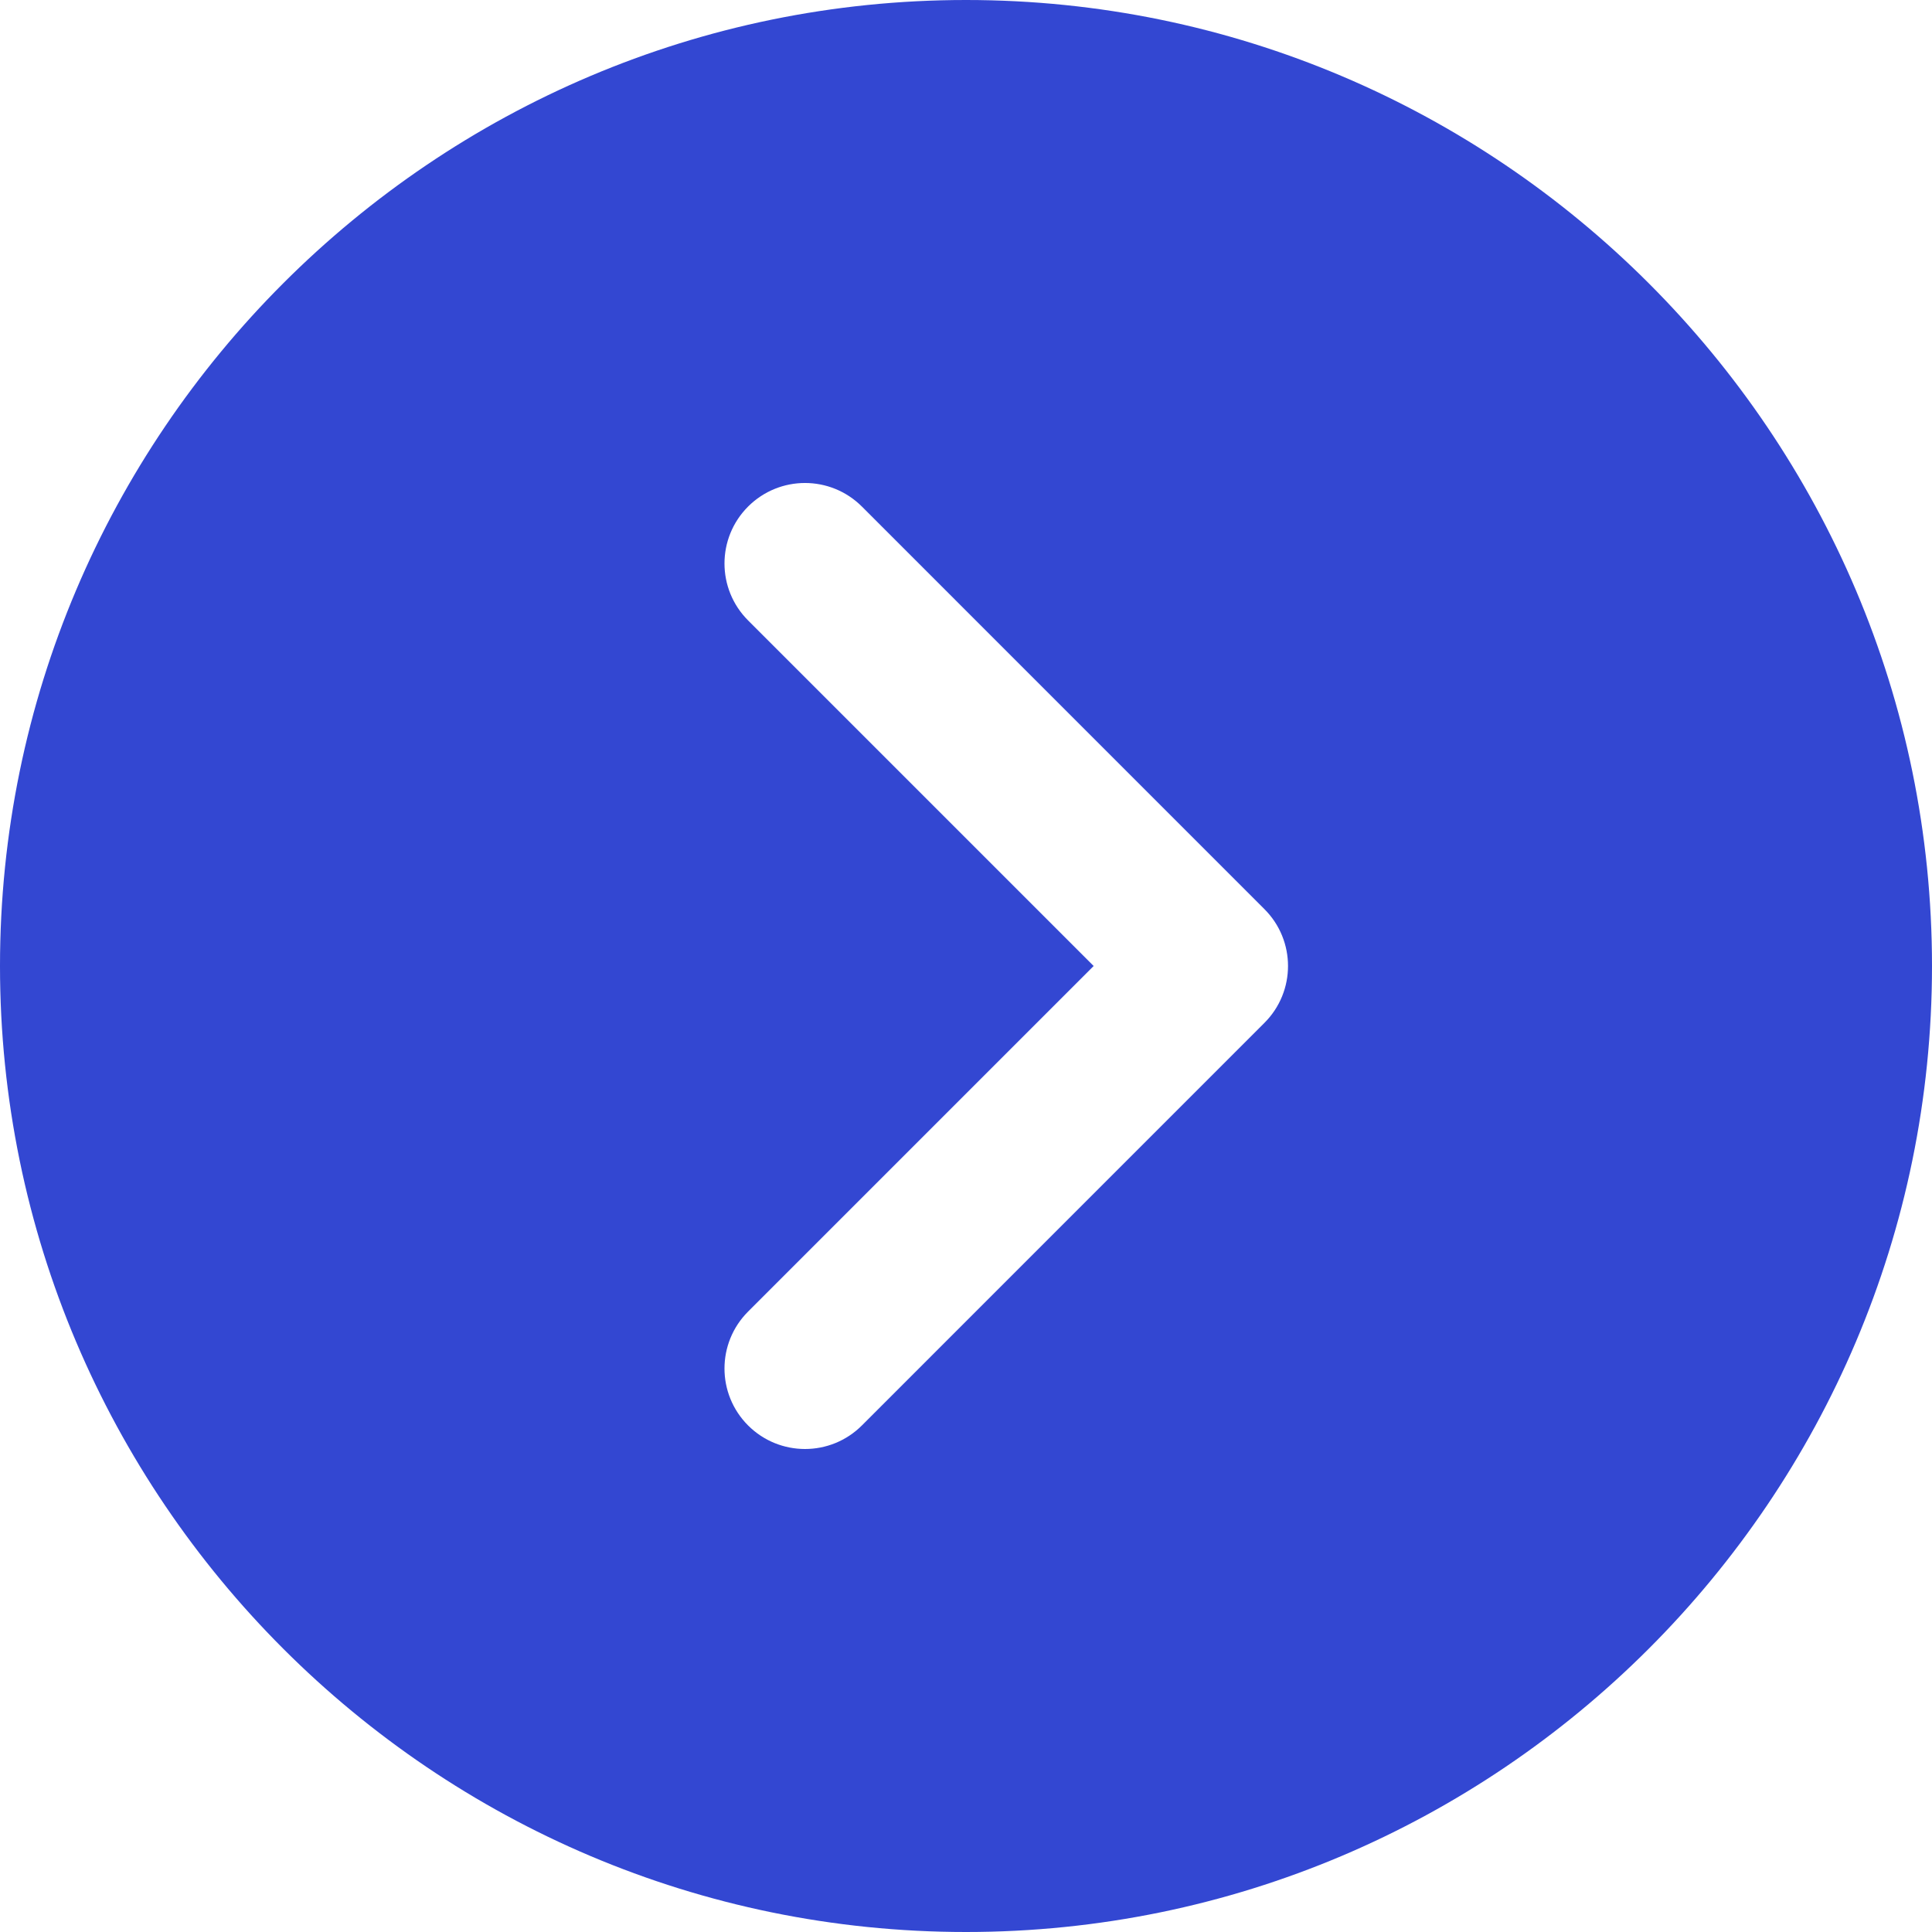 <svg width="40" height="40" viewBox="0 0 40 40" fill="none" xmlns="http://www.w3.org/2000/svg">
<path fill-rule="evenodd" clip-rule="evenodd" d="M0 20C0 8.972 8.972 0 20 0C31.028 0 40 8.972 40 20C40 31.028 31.028 40 20 40C8.972 40 0 31.028 0 20ZM17.845 29.512L26.178 21.178C26.83 20.527 26.83 19.473 26.178 18.822L17.845 10.488C17.193 9.837 16.14 9.837 15.488 10.488C14.837 11.14 14.837 12.193 15.488 12.845L22.643 20L15.488 27.155C14.837 27.807 14.837 28.86 15.488 29.512C15.813 29.837 16.24 30 16.667 30C17.093 30 17.52 29.837 17.845 29.512Z" fill="#3347D2"/>
</svg>

